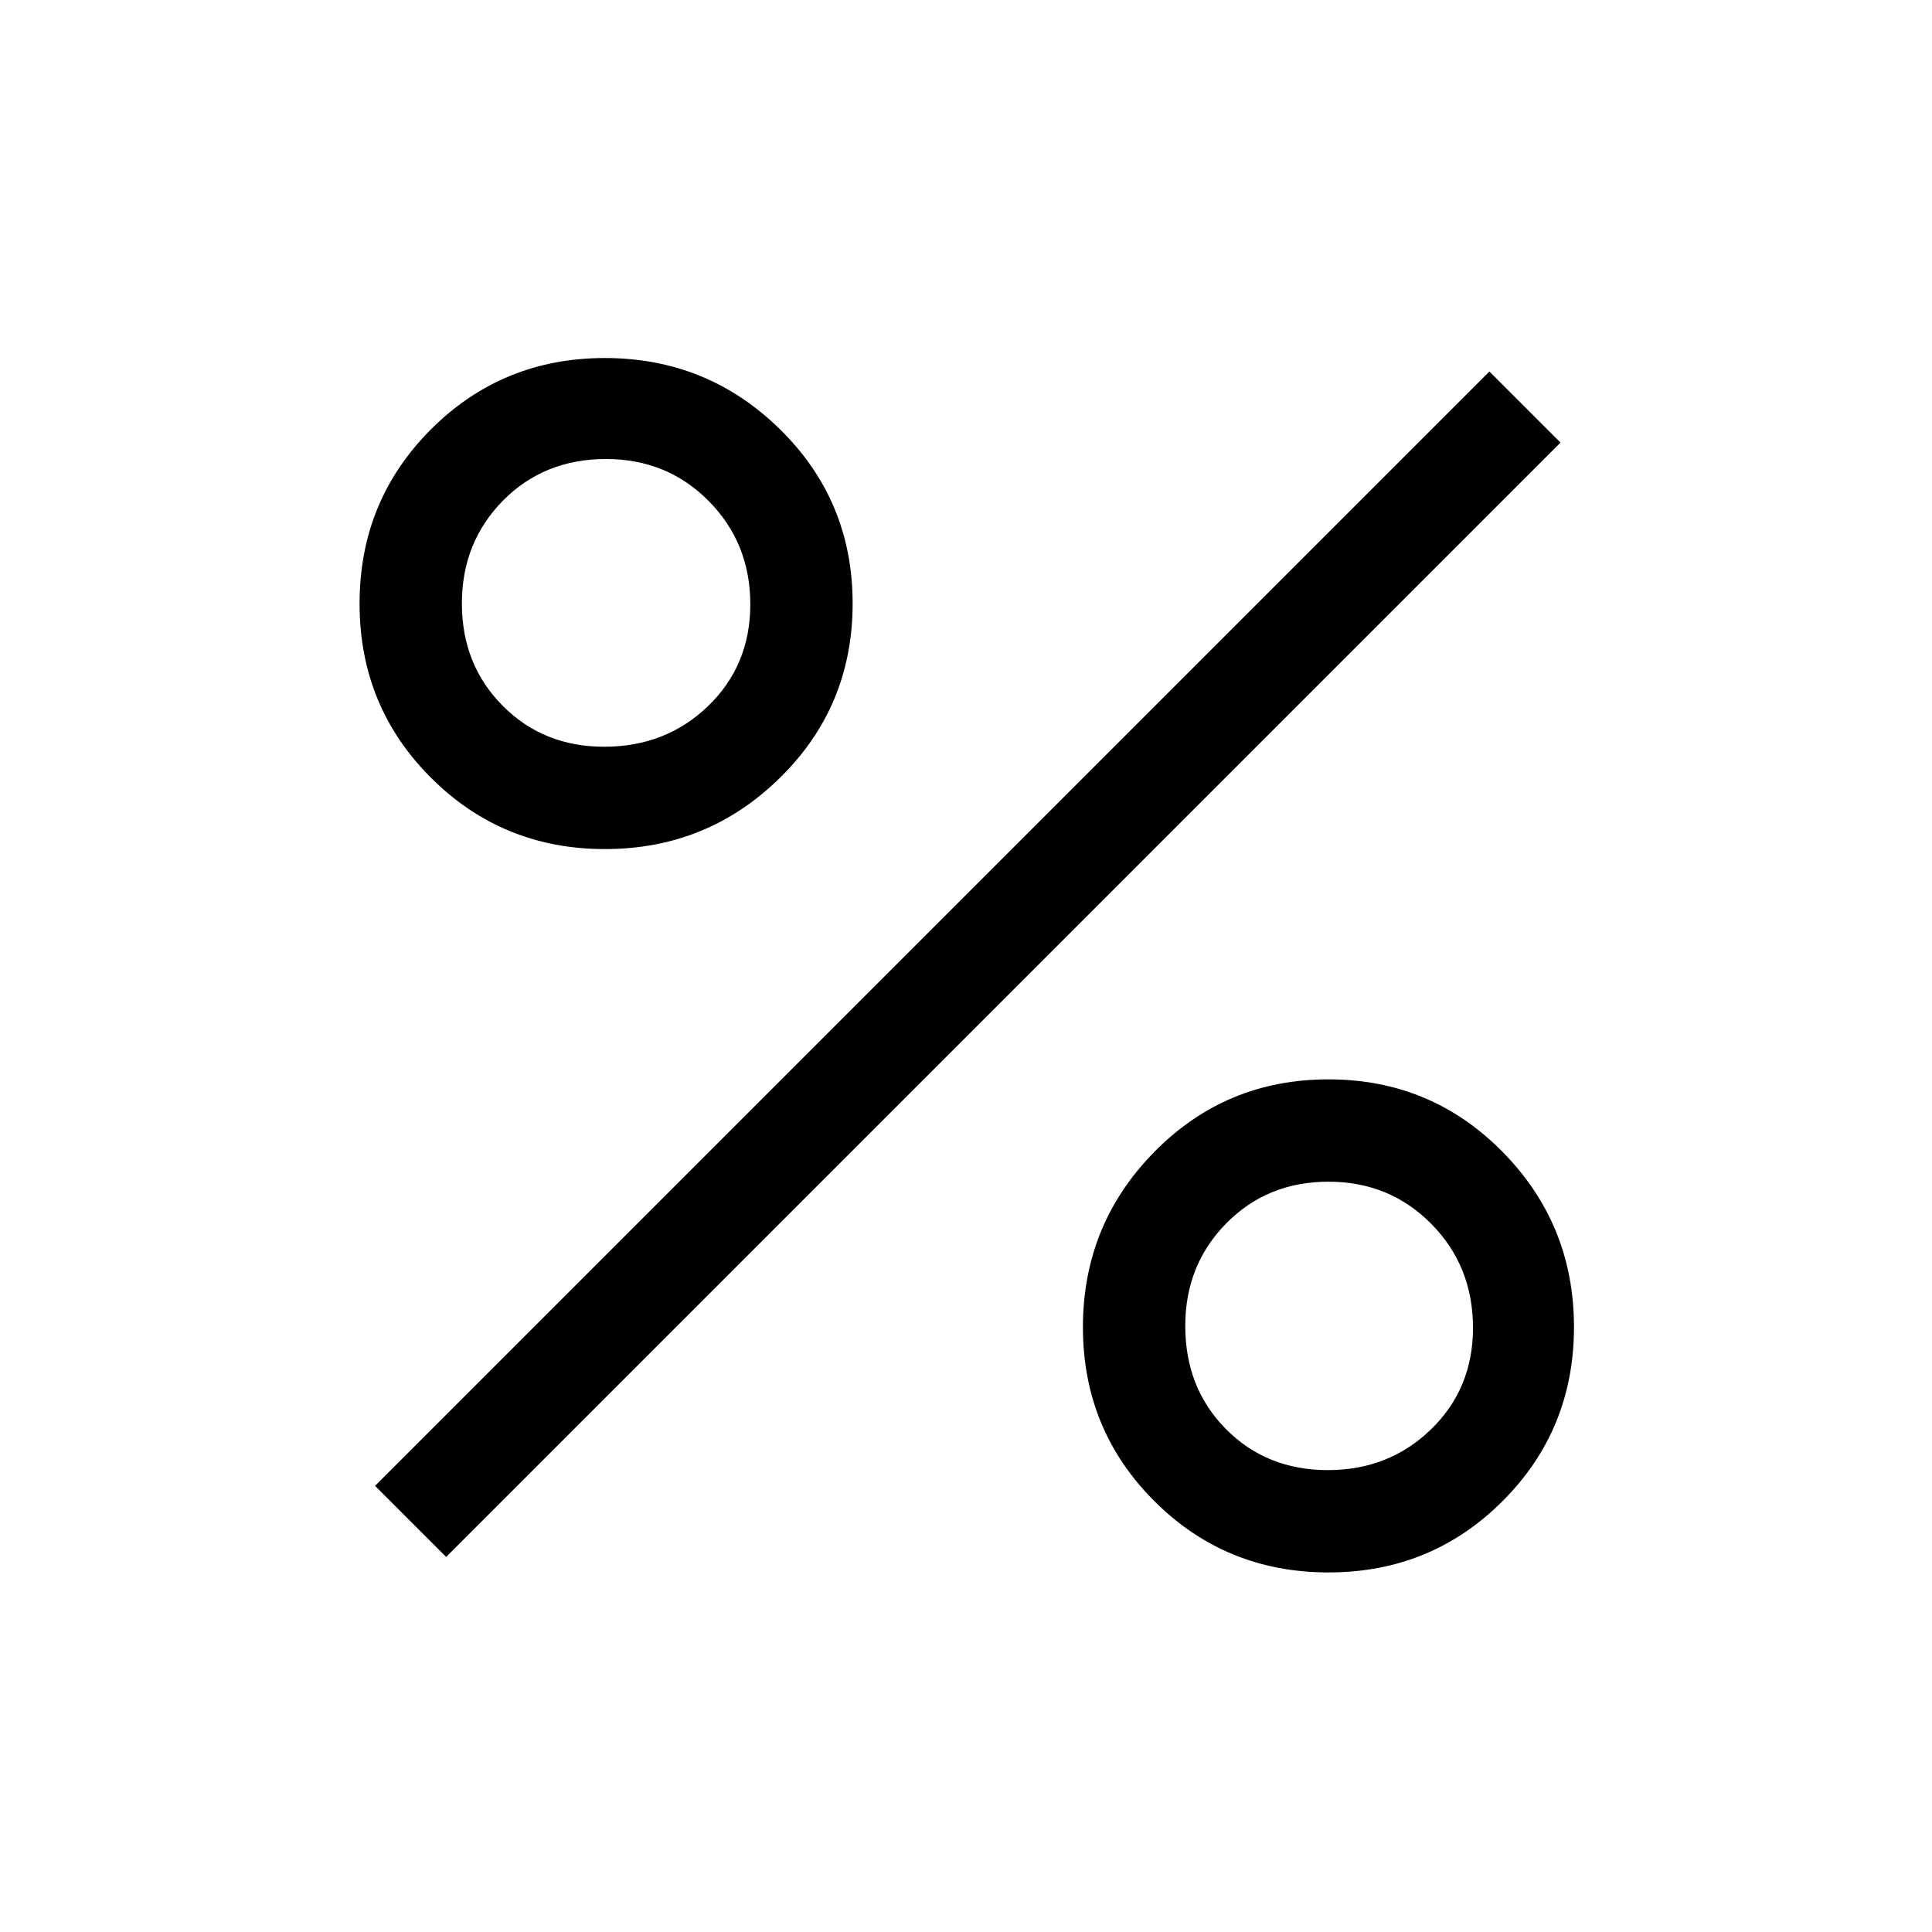 <svg xmlns="http://www.w3.org/2000/svg" height="40" viewBox="0 -960 960 960" width="40"><path d="M300.6-538.1q-50.98 0-86.46-35.45-35.47-35.45-35.47-86.53 0-51.07 35.45-86.55 35.45-35.47 86.43-35.47 50.99 0 87.05 35.45 36.07 35.45 36.07 86.52 0 51.08-36.04 86.55-36.05 35.48-87.03 35.48Zm-.39-50.85q30.65 0 51.63-20.21 20.98-20.22 20.98-50.6 0-30.39-20.67-51.28-20.67-20.88-51.01-20.88-30.83 0-51.23 20.7-20.4 20.71-20.4 51.09 0 30.39 20.23 50.78 20.24 20.4 50.47 20.4Zm359.92 410.28q-51.08 0-86.55-35.45-35.48-35.45-35.48-86.43 0-50.99 35.45-87.05 35.45-36.07 86.53-36.07 51.07 0 86.55 36.04 35.47 36.05 35.47 87.03 0 50.98-35.45 86.46-35.45 35.47-86.52 35.47Zm-.37-50.84q30.39 0 51.28-20.23 20.88-20.24 20.88-50.47 0-30.65-20.7-51.63-20.71-20.98-51.09-20.98-30.39 0-50.78 20.67-20.4 20.67-20.4 51.01 0 30.83 20.21 51.23 20.22 20.4 50.6 20.4Zm-438.07 43.15-35.33-35.33 553.72-553.72 35.33 35.33-553.72 553.72Z"/></svg>